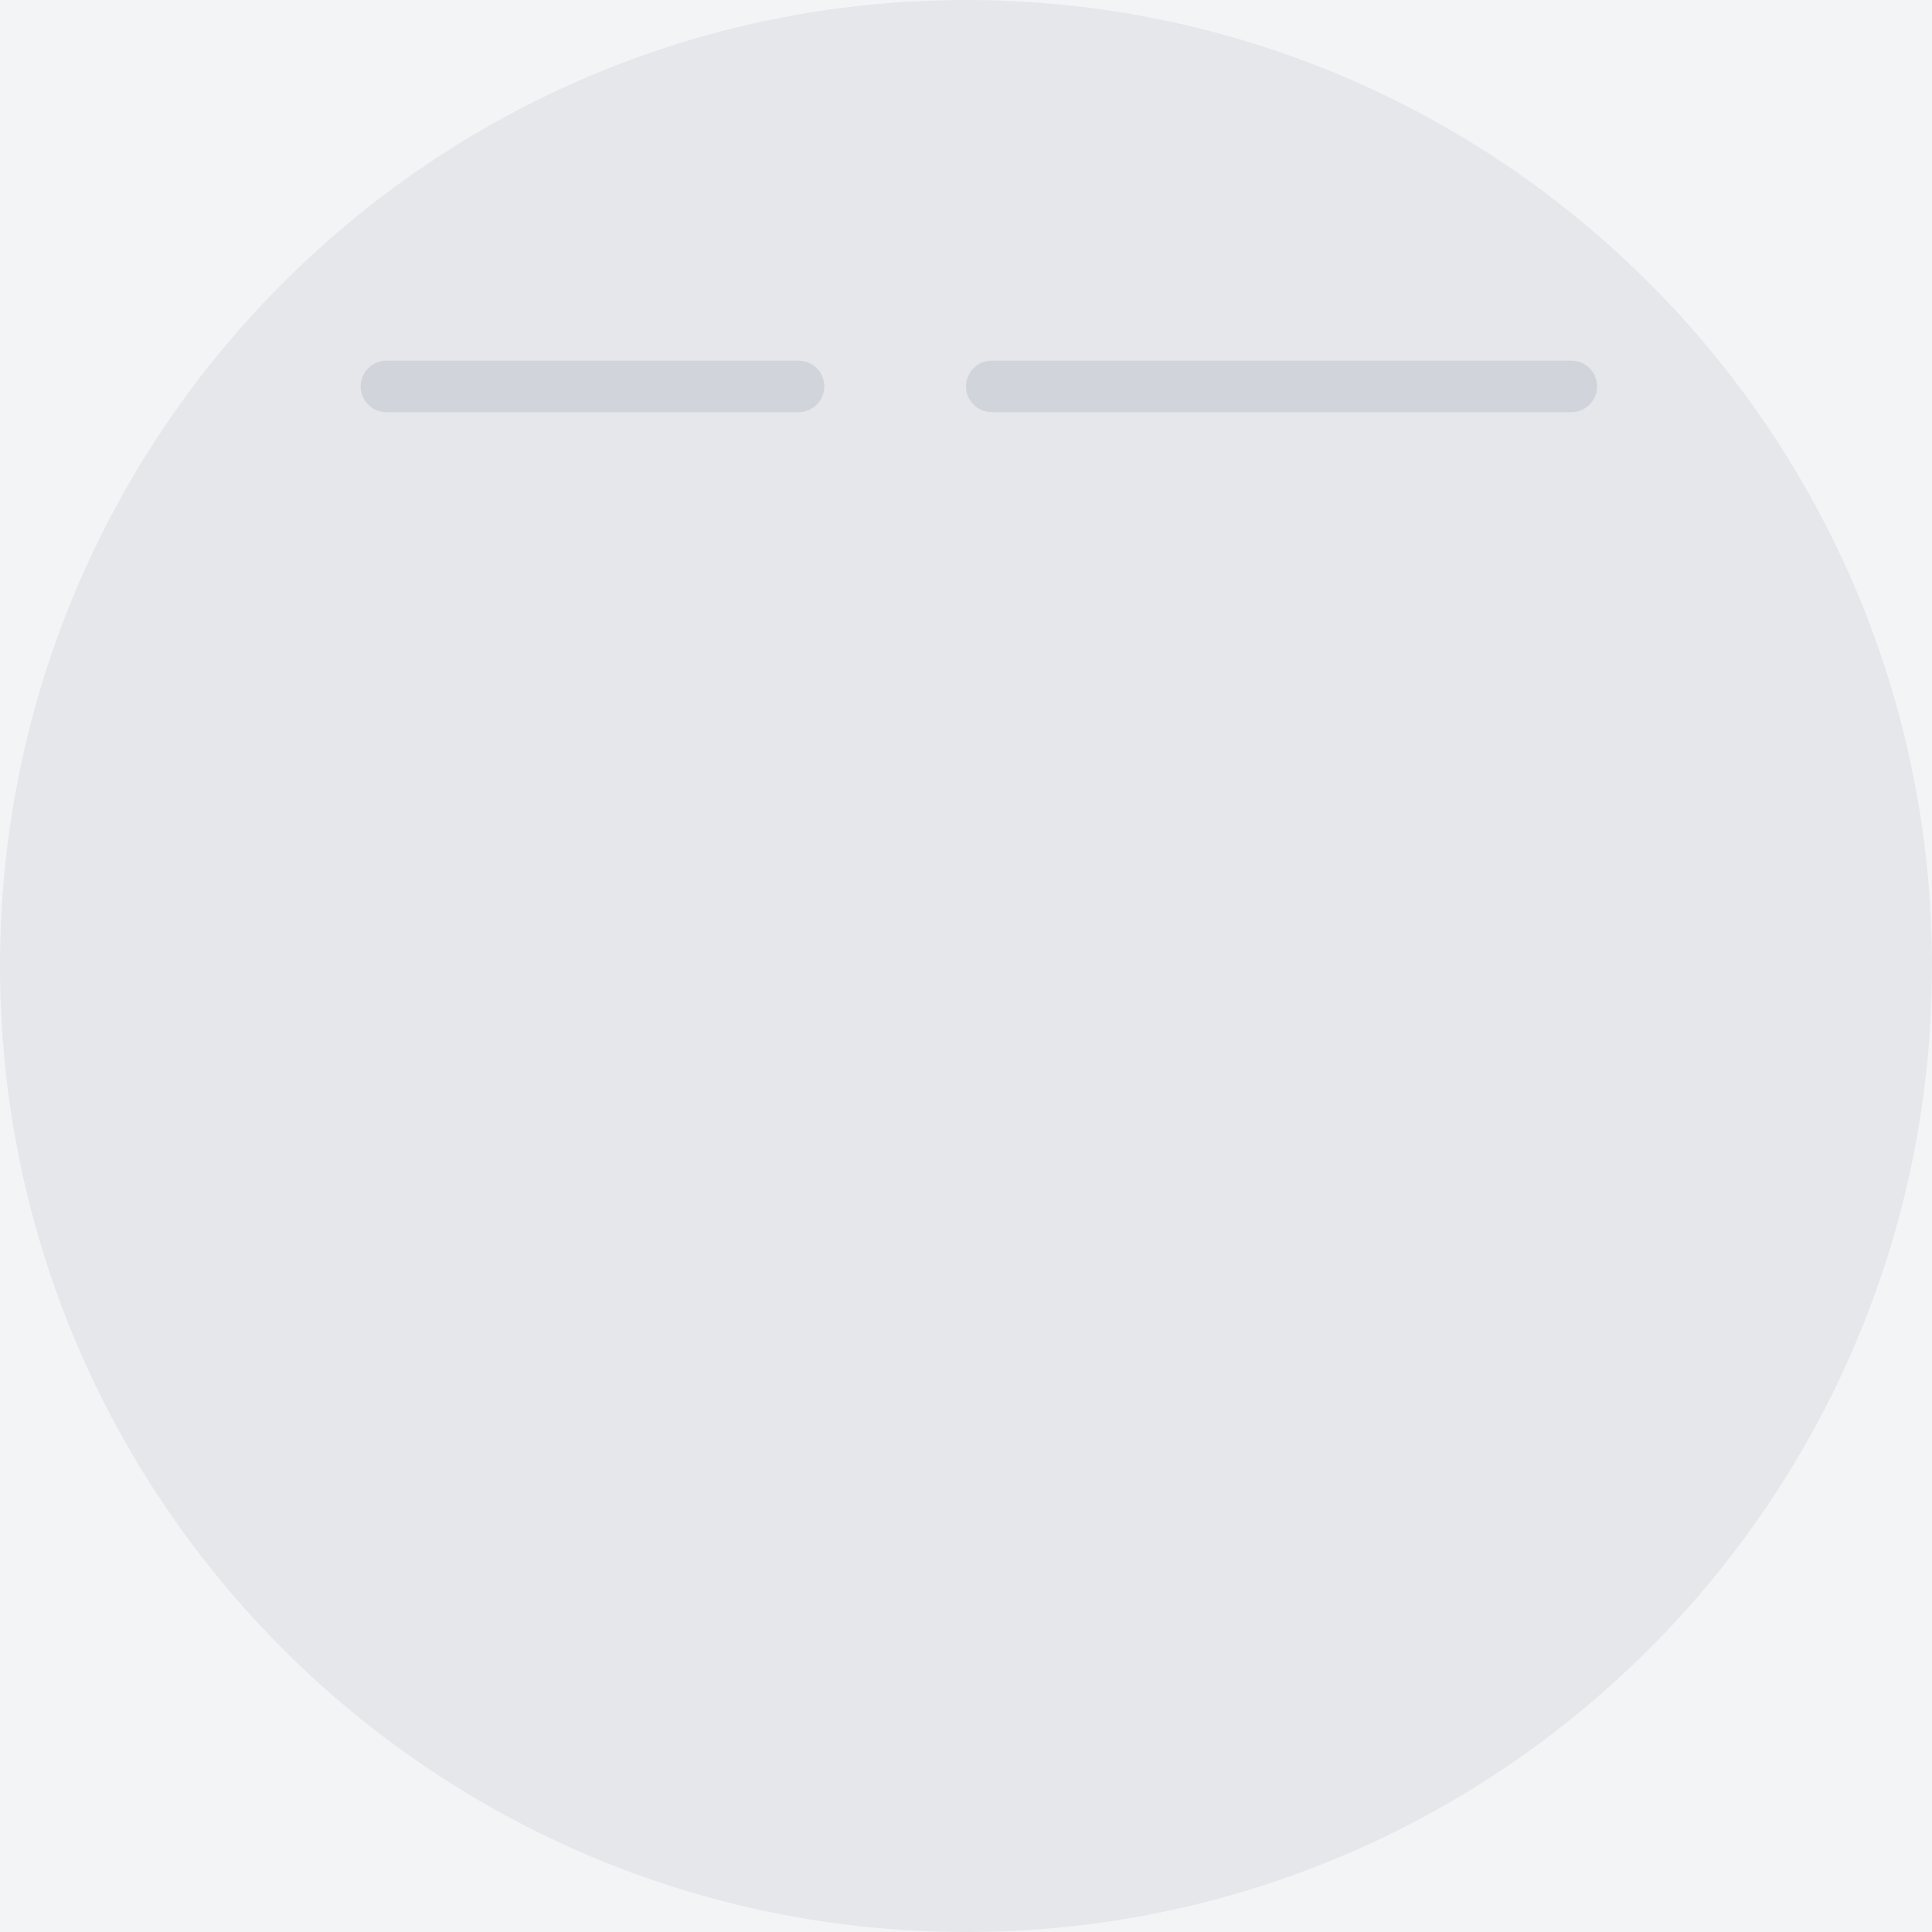 <svg width="300" height="300" viewBox="0 0 300 300" fill="none" xmlns="http://www.w3.org/2000/svg">
  <rect width="300" height="300" fill="#F3F4F6"/>
  <path d="M150 120C161.046 120 170 111.046 170 100C170 88.954 161.046 80 150 80C138.954 80 130 88.954 130 100C130 111.046 138.954 120 150 120Z" fill="#D1D5DB"/>
  <path d="M200 200H100V190C100 173.431 113.431 160 130 160H170C186.569 160 200 173.431 200 190V200Z" fill="#D1D5DB"/>
  <rect x="98" y="220" width="104" height="8" rx="4" fill="#D1D5DB"/>
  <rect x="124" y="236" width="52" height="8" rx="4" fill="#D1D5DB"/>
  <path d="M150 300C232.843 300 300 232.843 300 150C300 67.157 232.843 0 150 0C67.157 0 0 67.157 0 150C0 232.843 67.157 300 150 300ZM150 290C227.32 290 290 227.32 290 150C290 72.68 227.32 10 150 10C72.68 10 10 72.68 10 150C10 227.32 72.68 290 150 290Z" fill="#E5E7EB"/>
  <path d="M150 60C150 57.791 151.791 56 154 56H244C246.209 56 248 57.791 248 60V60C248 62.209 246.209 64 244 64H154C151.791 64 150 62.209 150 60V60Z" fill="#D1D5DB"/>
  <path d="M56 60C56 57.791 57.791 56 60 56H124C126.209 56 128 57.791 128 60V60C128 62.209 126.209 64 124 64H60C57.791 64 56 62.209 56 60V60Z" fill="#D1D5DB"/>
</svg> 